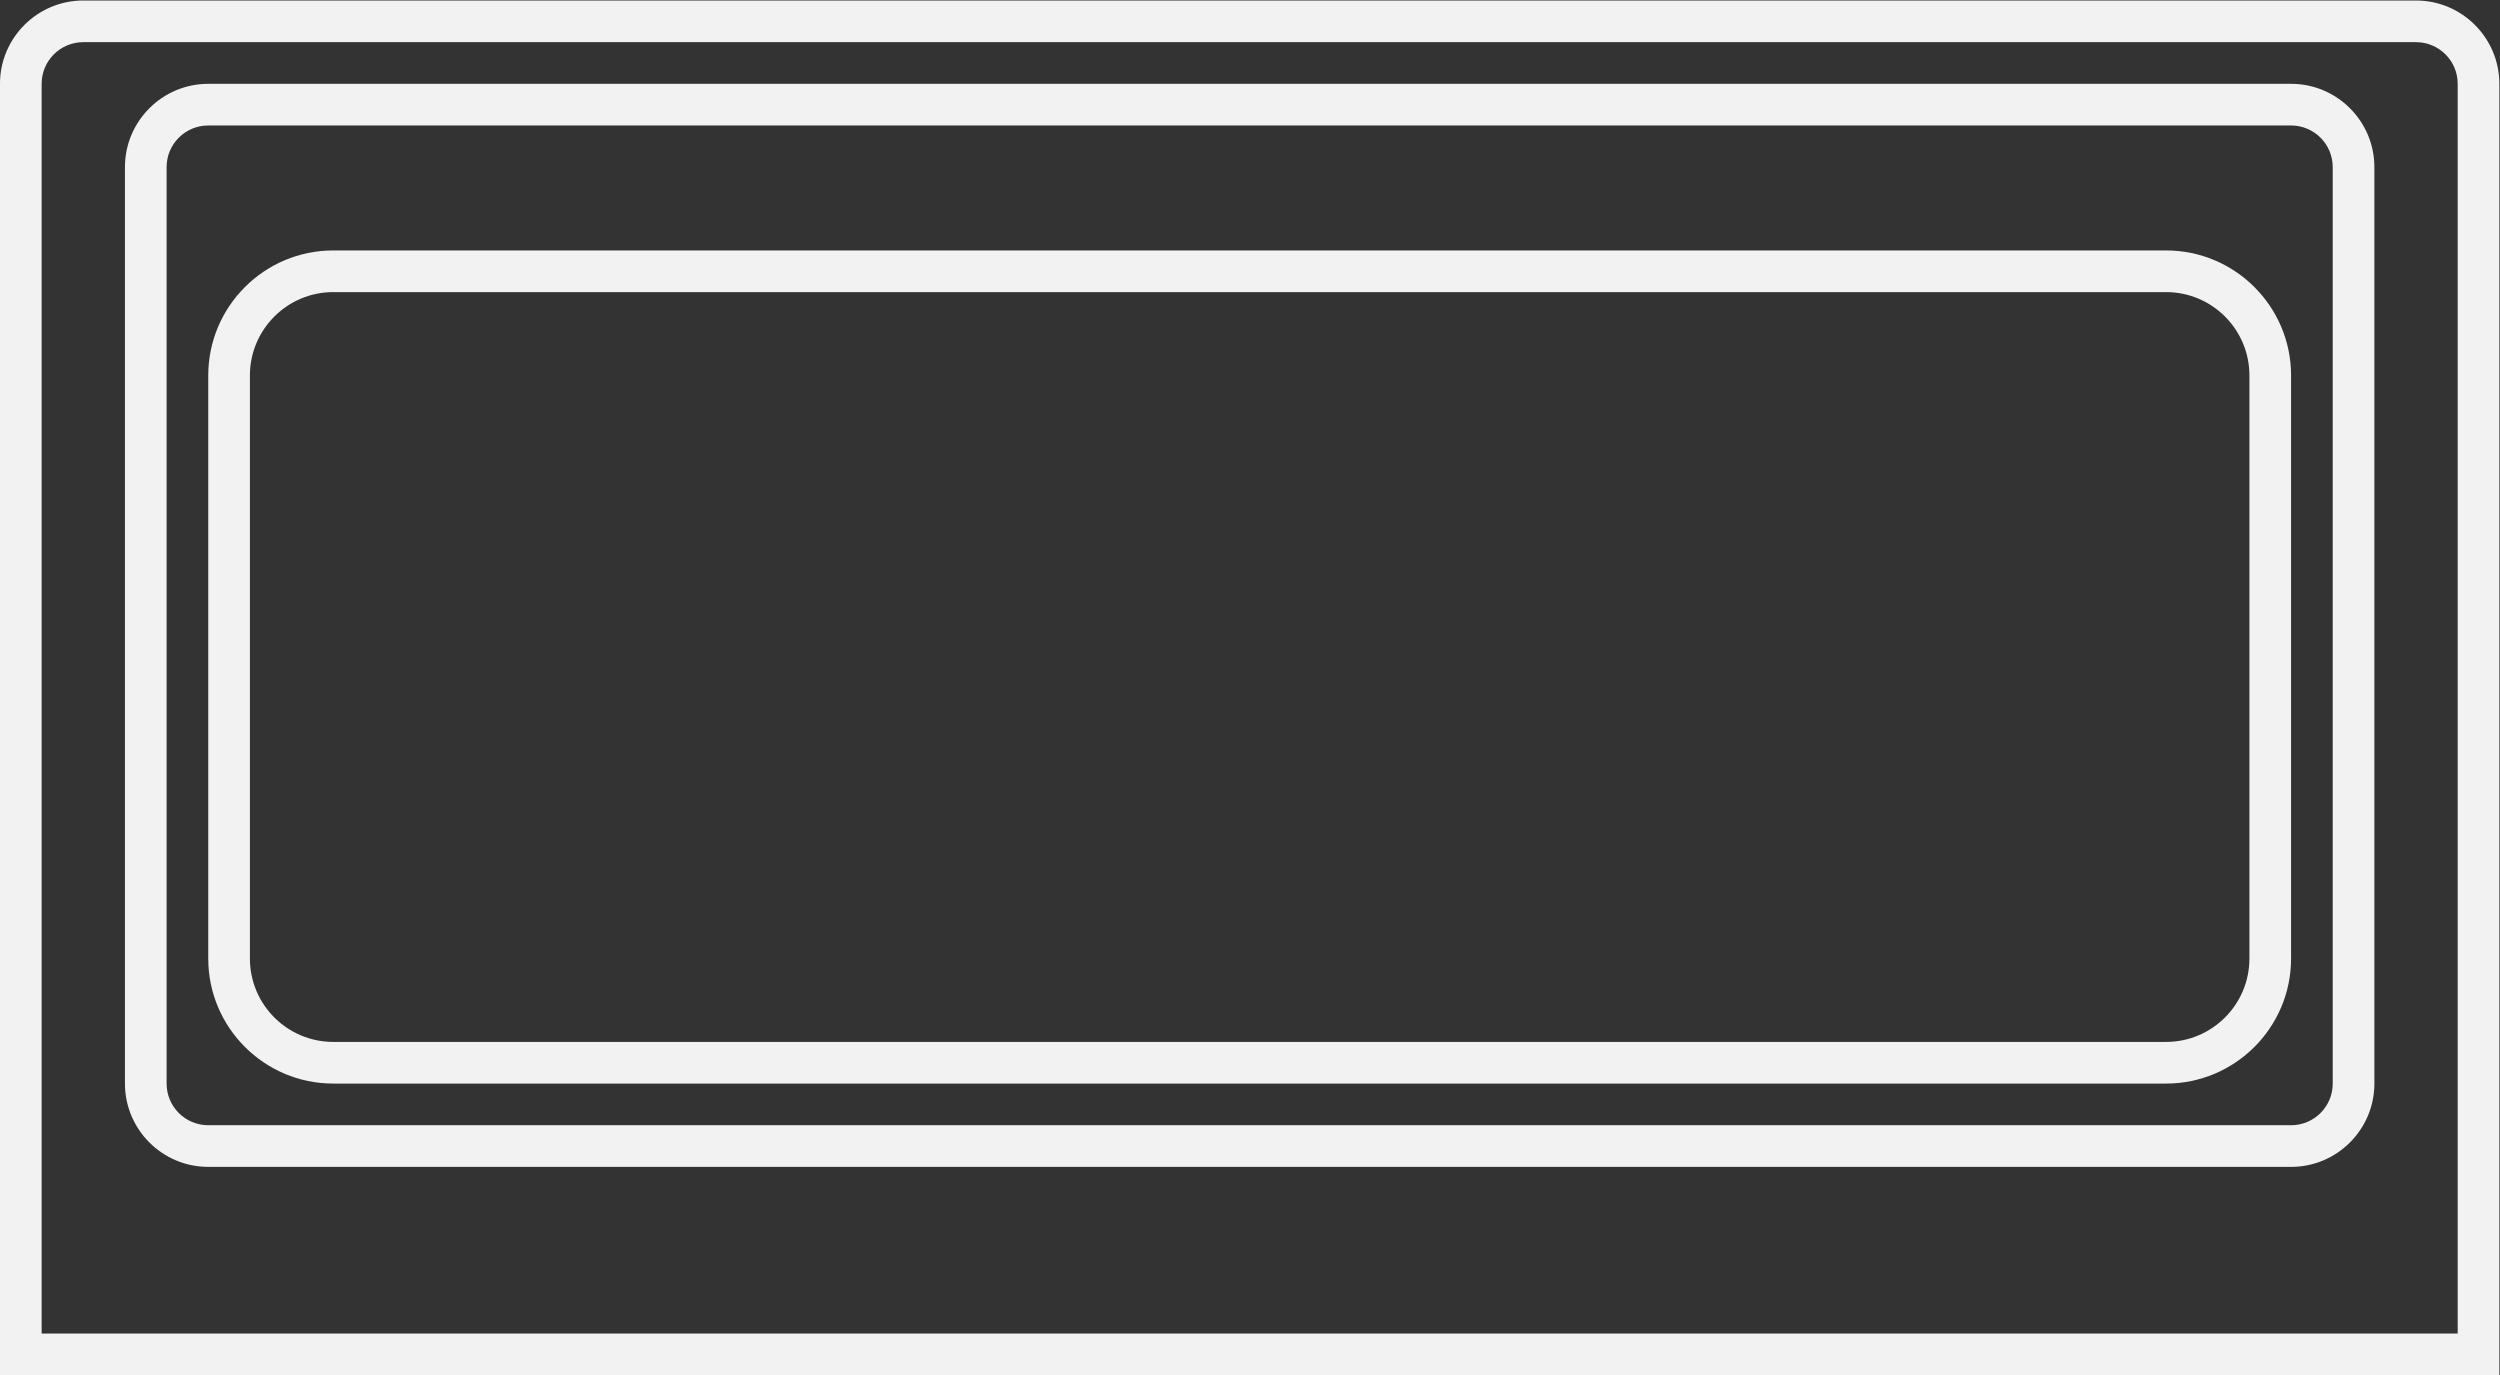 <?xml version="1.0" encoding="UTF-8" standalone="no"?>
<svg
   xmlns:dc="http://purl.org/dc/elements/1.1/"
   xmlns:cc="http://creativecommons.org/ns#"
   xmlns:rdf="http://www.w3.org/1999/02/22-rdf-syntax-ns#"
   xmlns:svg="http://www.w3.org/2000/svg"
   xmlns="http://www.w3.org/2000/svg"
   viewBox="0 0 320 176"
   height="176"
   width="320"
   xml:space="preserve"
   id="svg2"
   version="1.1"><rect x="0" y="0" width="320" height="176" fill="#333333" stroke="none"/><defs
     id="defs6"><clipPath
       id="clipPath18"
       clipPathUnits="userSpaceOnUse"><path
         id="path16"
         d="M 0,256 H 256 V 0 H 0 Z" /></clipPath></defs><g
     transform="matrix(1.333,0,0,-1.333,-10.667,261.333)"
     id="g10"><g
       id="g12"><g
         clip-path="url(#clipPath18)"
         id="g14"><g
           transform="translate(240,196)"
           id="g20"><path
             id="path22"
             style="fill:#f2f2f2;fill-opacity:1;fill-rule:nonzero;stroke:none"
             d="m 0,0 h -224 c -4.411,0 -8,-3.589 -8,-8 v -120 -4 h 4 232 4 v 4 120 C 8,-3.589 4.411,0 0,0 m 0,-4 c 2.209,0 4,-1.791 4,-4 V -128 H -228 V -8 c 0,2.209 1.791,4 4,4 H 0" /></g><g
           transform="translate(228,188)"
           id="g24"><path
             id="path26"
             style="fill:#f2f2f2;fill-opacity:1;fill-rule:nonzero;stroke:none"
             d="m 0,0 h -200 c -4.411,0 -8,-3.589 -8,-8 v -88 c 0,-4.411 3.589,-8 8,-8 H 0 c 4.411,0 8,3.589 8,8 V -8 C 8,-3.589 4.411,0 0,0 m 0,-4 c 2.209,0 4,-1.791 4,-4 v -88 c 0,-2.209 -1.791,-4 -4,-4 h -200 c -2.209,0 -4,1.791 -4,4 v 88 c 0,2.209 1.791,4 4,4 H 0" /></g><g
           transform="translate(216,172)"
           id="g28"><path
             id="path30"
             style="fill:#f2f2f2;fill-opacity:1;fill-rule:nonzero;stroke:none"
             d="m 0,0 h -176 c -6.617,0 -12,-5.383 -12,-12 v -56 c 0,-6.617 5.383,-12 12,-12 H 0 c 6.617,0 12,5.383 12,12 v 56 C 12,-5.383 6.617,0 0,0 m 0,-4 c 4.411,0 8,-3.589 8,-8 v -56 c 0,-4.411 -3.589,-8 -8,-8 h -176 c -4.411,0 -8,3.589 -8,8 v 56 c 0,4.411 3.589,8 8,8 H 0" /></g></g></g></g></svg>
